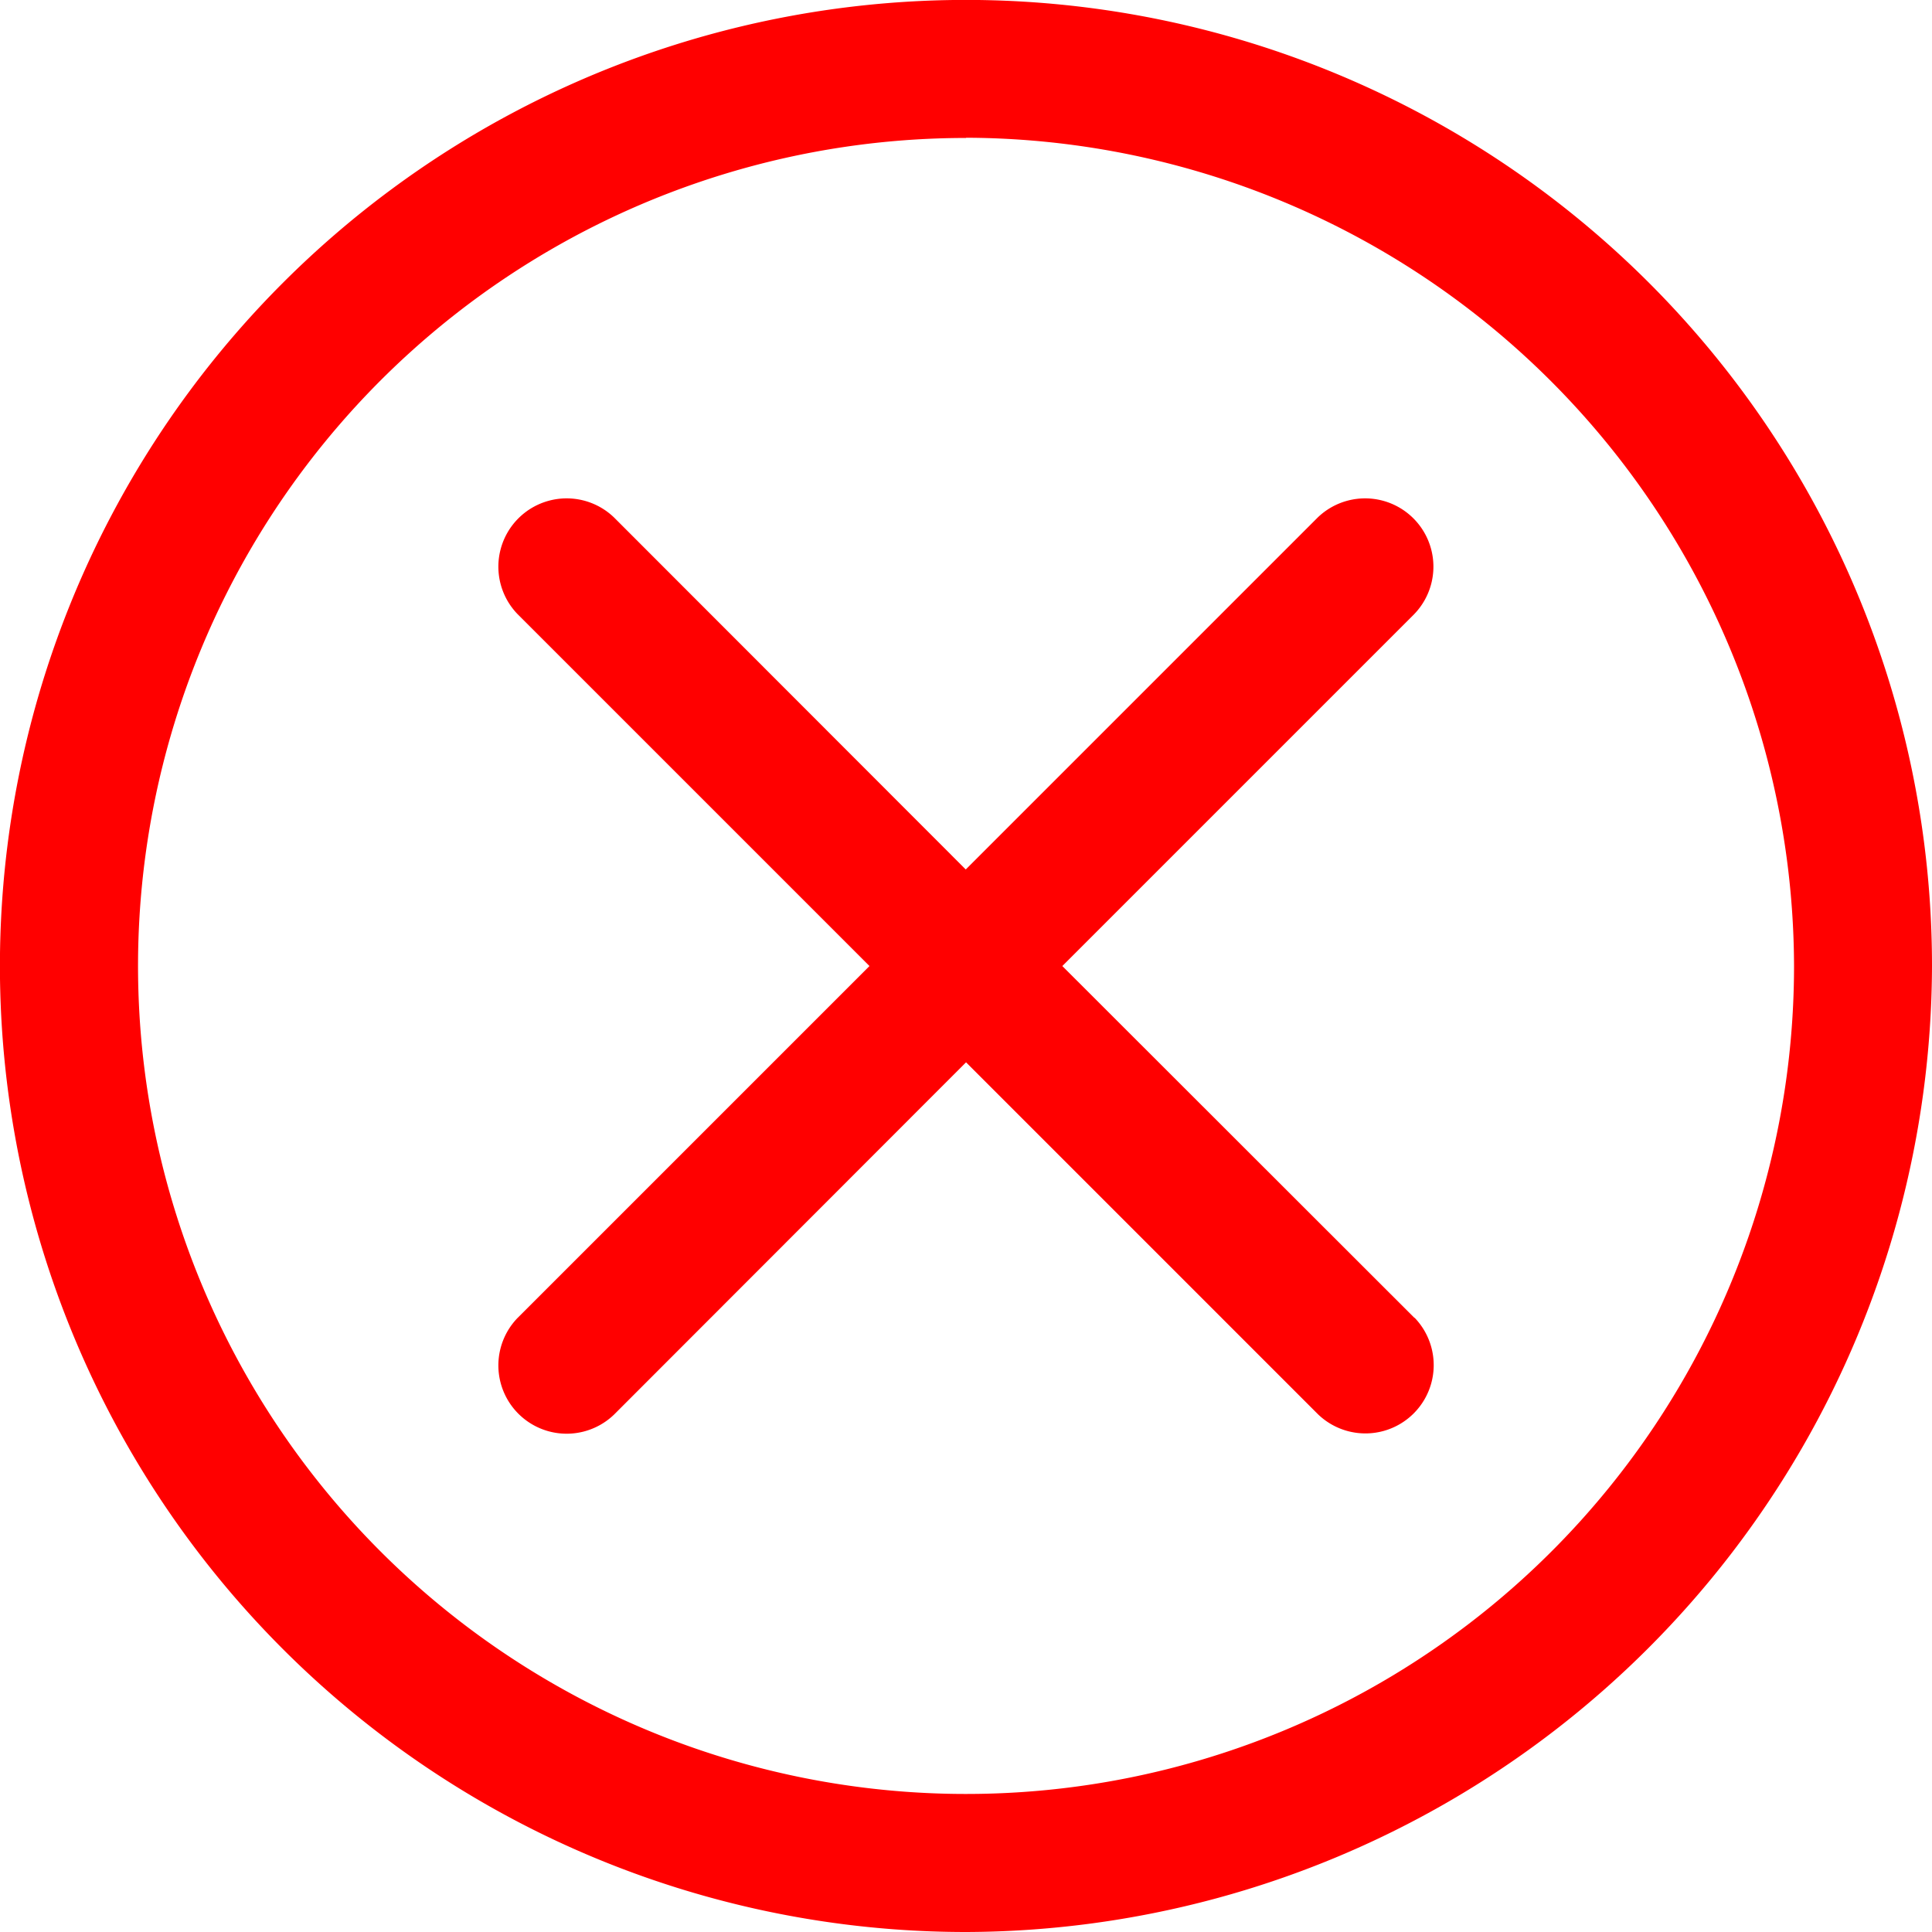 <svg xmlns="http://www.w3.org/2000/svg" width="26.649" height="26.649" viewBox="0 0 26.649 26.649">
  <g id="wrong-Icon" transform="translate(-2 -2)">
    <path id="Path_10" data-name="Path 10" d="M15.325,28.649A13.325,13.325,0,1,1,28.649,15.325,13.364,13.364,0,0,1,15.325,28.649Zm0-24.746A11.421,11.421,0,1,0,26.746,15.325,11.455,11.455,0,0,0,15.325,3.9Z" fill="red"/>
    <path id="Path_11" data-name="Path 11" d="M21.858,20.526,17,15.672l4.854-4.854a.942.942,0,0,0-1.332-1.332l-4.854,4.854L10.818,9.486a.942.942,0,0,0-1.332,1.332l4.854,4.854L9.486,20.526a.942.942,0,0,0,1.332,1.332L15.672,17l4.854,4.854a.942.942,0,0,0,1.332-1.332Z" transform="translate(-0.347 -0.347)" fill="red"/>
  </g>
</svg>
